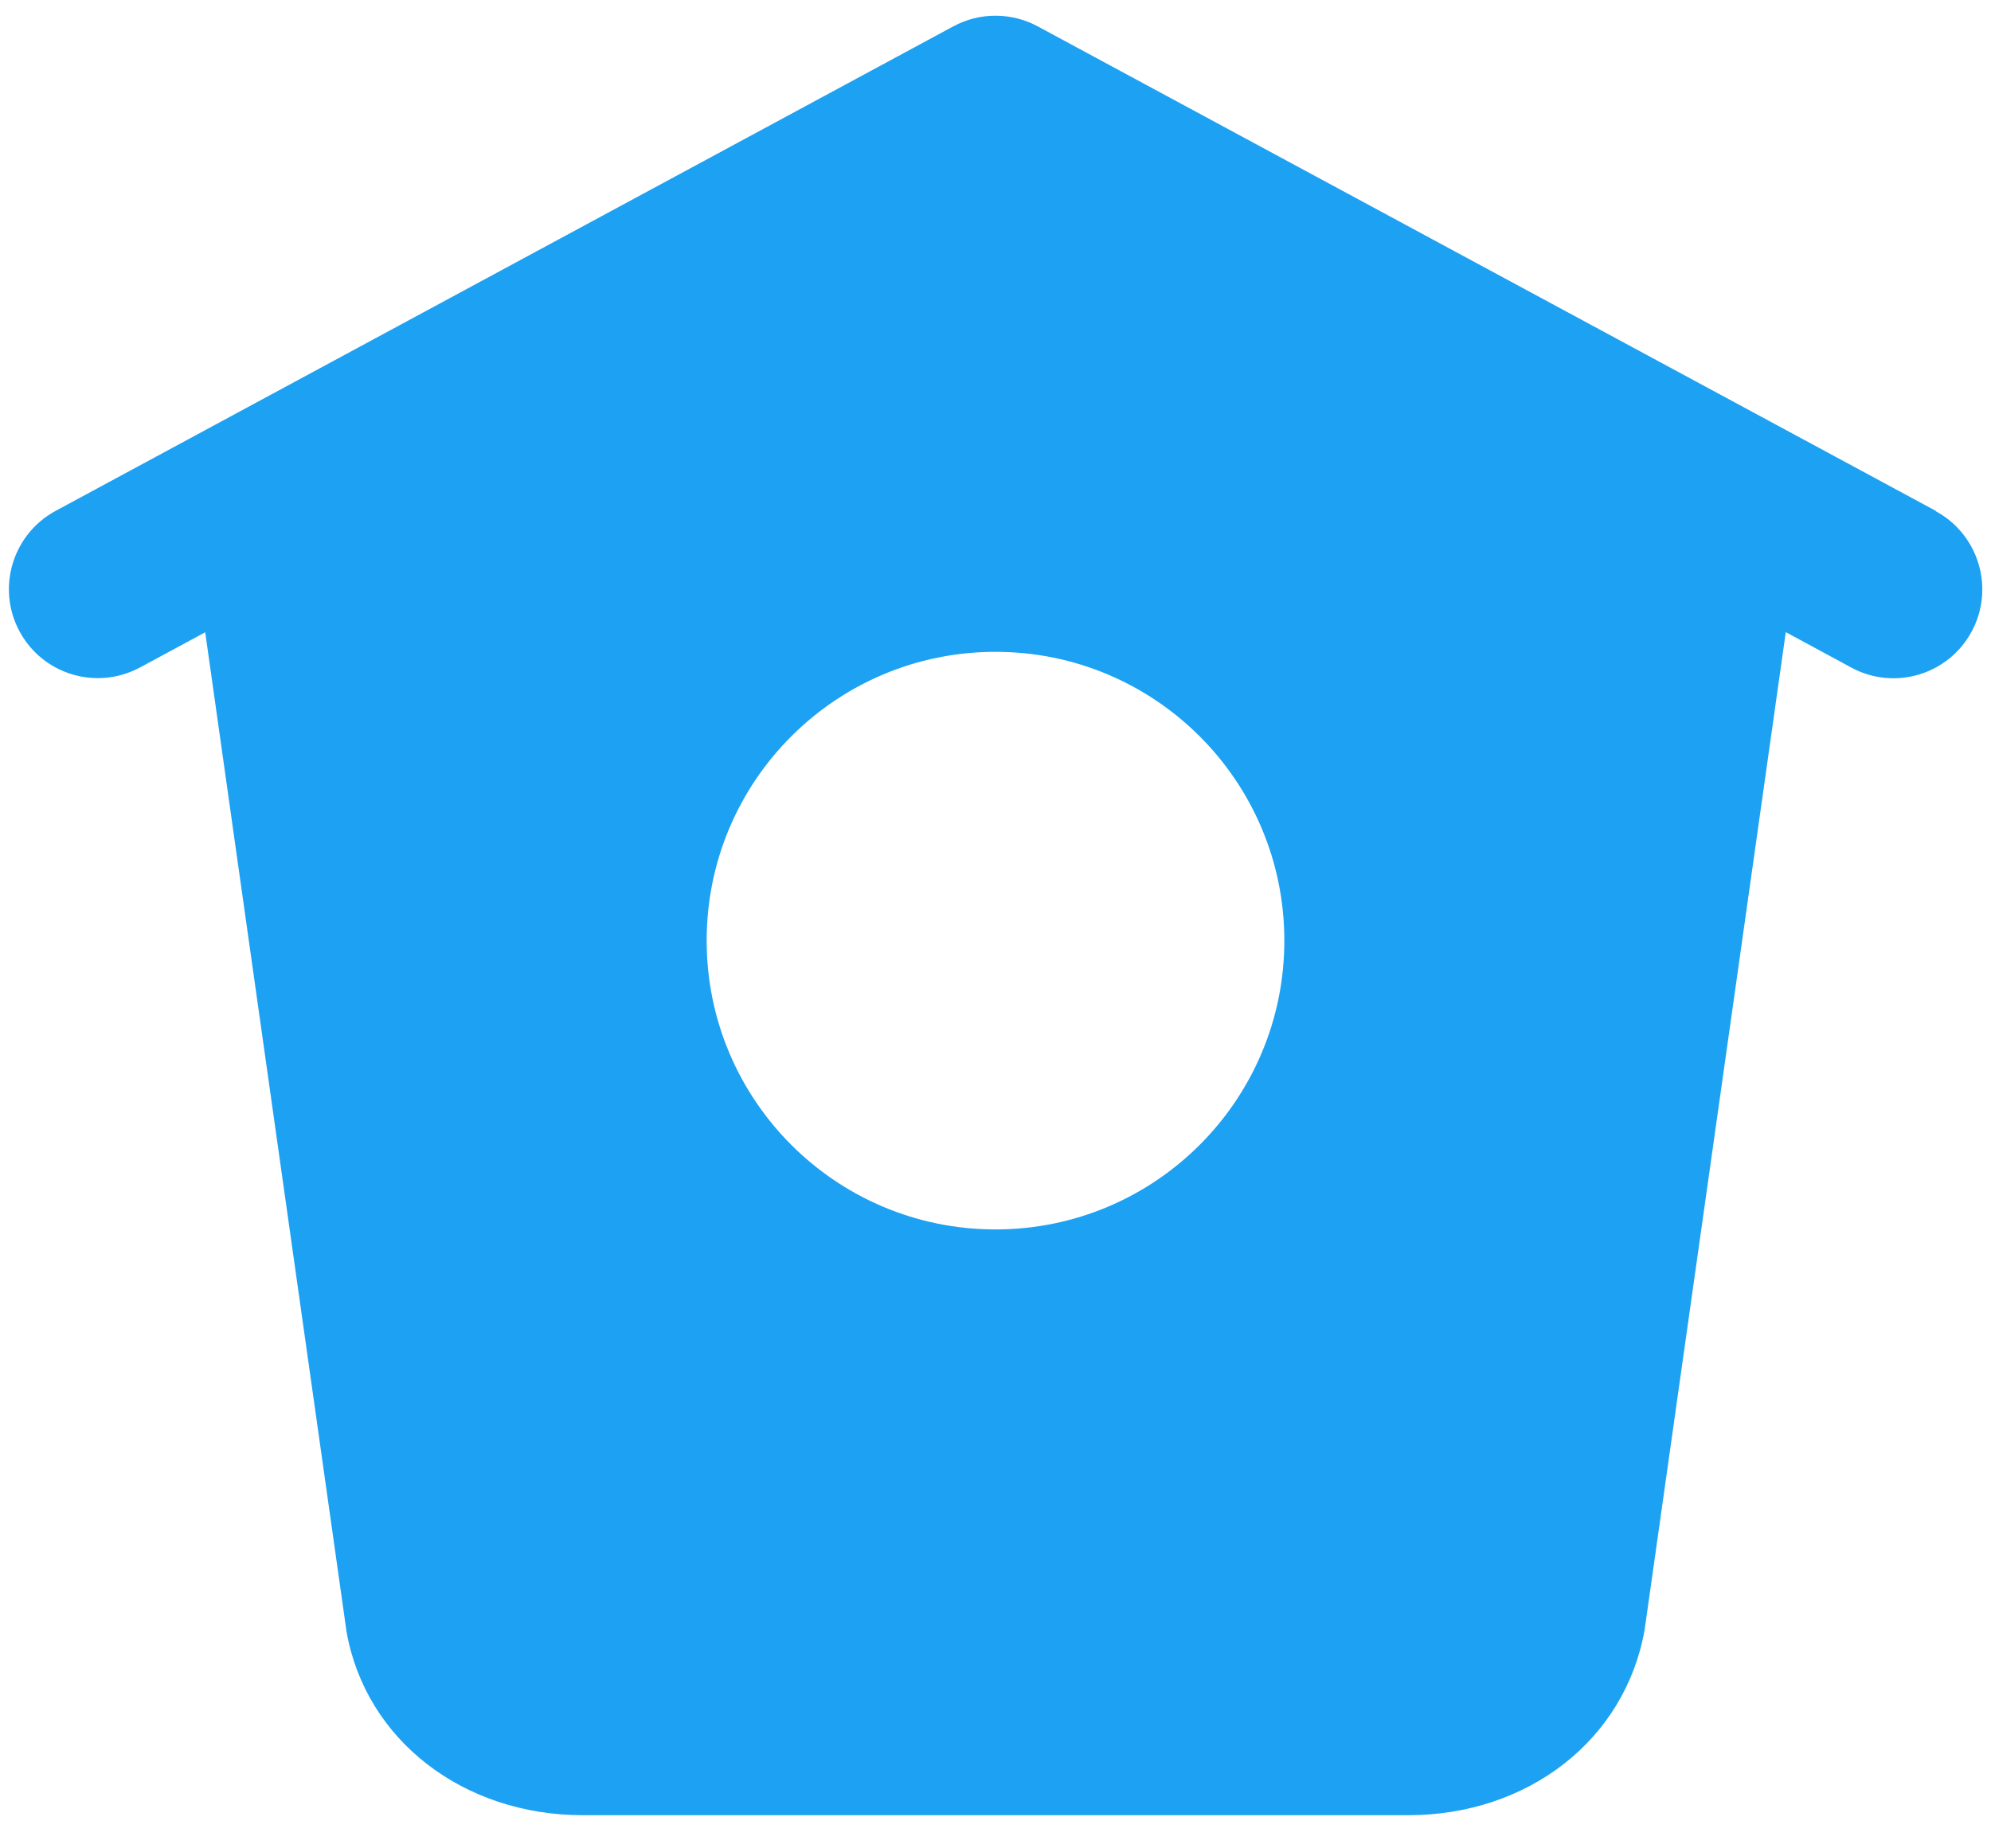<svg width="28" height="26" viewBox="0 0 28 26" fill="none" xmlns="http://www.w3.org/2000/svg">
<path d="M27.225 7.187L14.594 0.371C14.223 0.171 13.776 0.171 13.406 0.371L0.781 7.187C0.174 7.517 -0.052 8.275 0.275 8.882C0.5 9.301 0.931 9.539 1.375 9.539C1.575 9.539 1.78 9.491 1.969 9.389L2.886 8.894L4.874 22.956C5.144 24.474 6.511 25.534 8.199 25.534H19.801C21.489 25.534 22.856 24.474 23.129 22.924L25.114 8.892L26.035 9.39C26.641 9.719 27.4 9.492 27.727 8.885C28.056 8.277 27.828 7.519 27.223 7.191L27.225 7.187ZM14 17.294C11.756 17.294 9.938 15.475 9.938 13.231C9.938 10.987 11.756 9.169 14 9.169C16.244 9.169 18.062 10.987 18.062 13.231C18.062 15.475 16.244 17.294 14 17.294Z" fill="#1DA1F2"/>
</svg>
